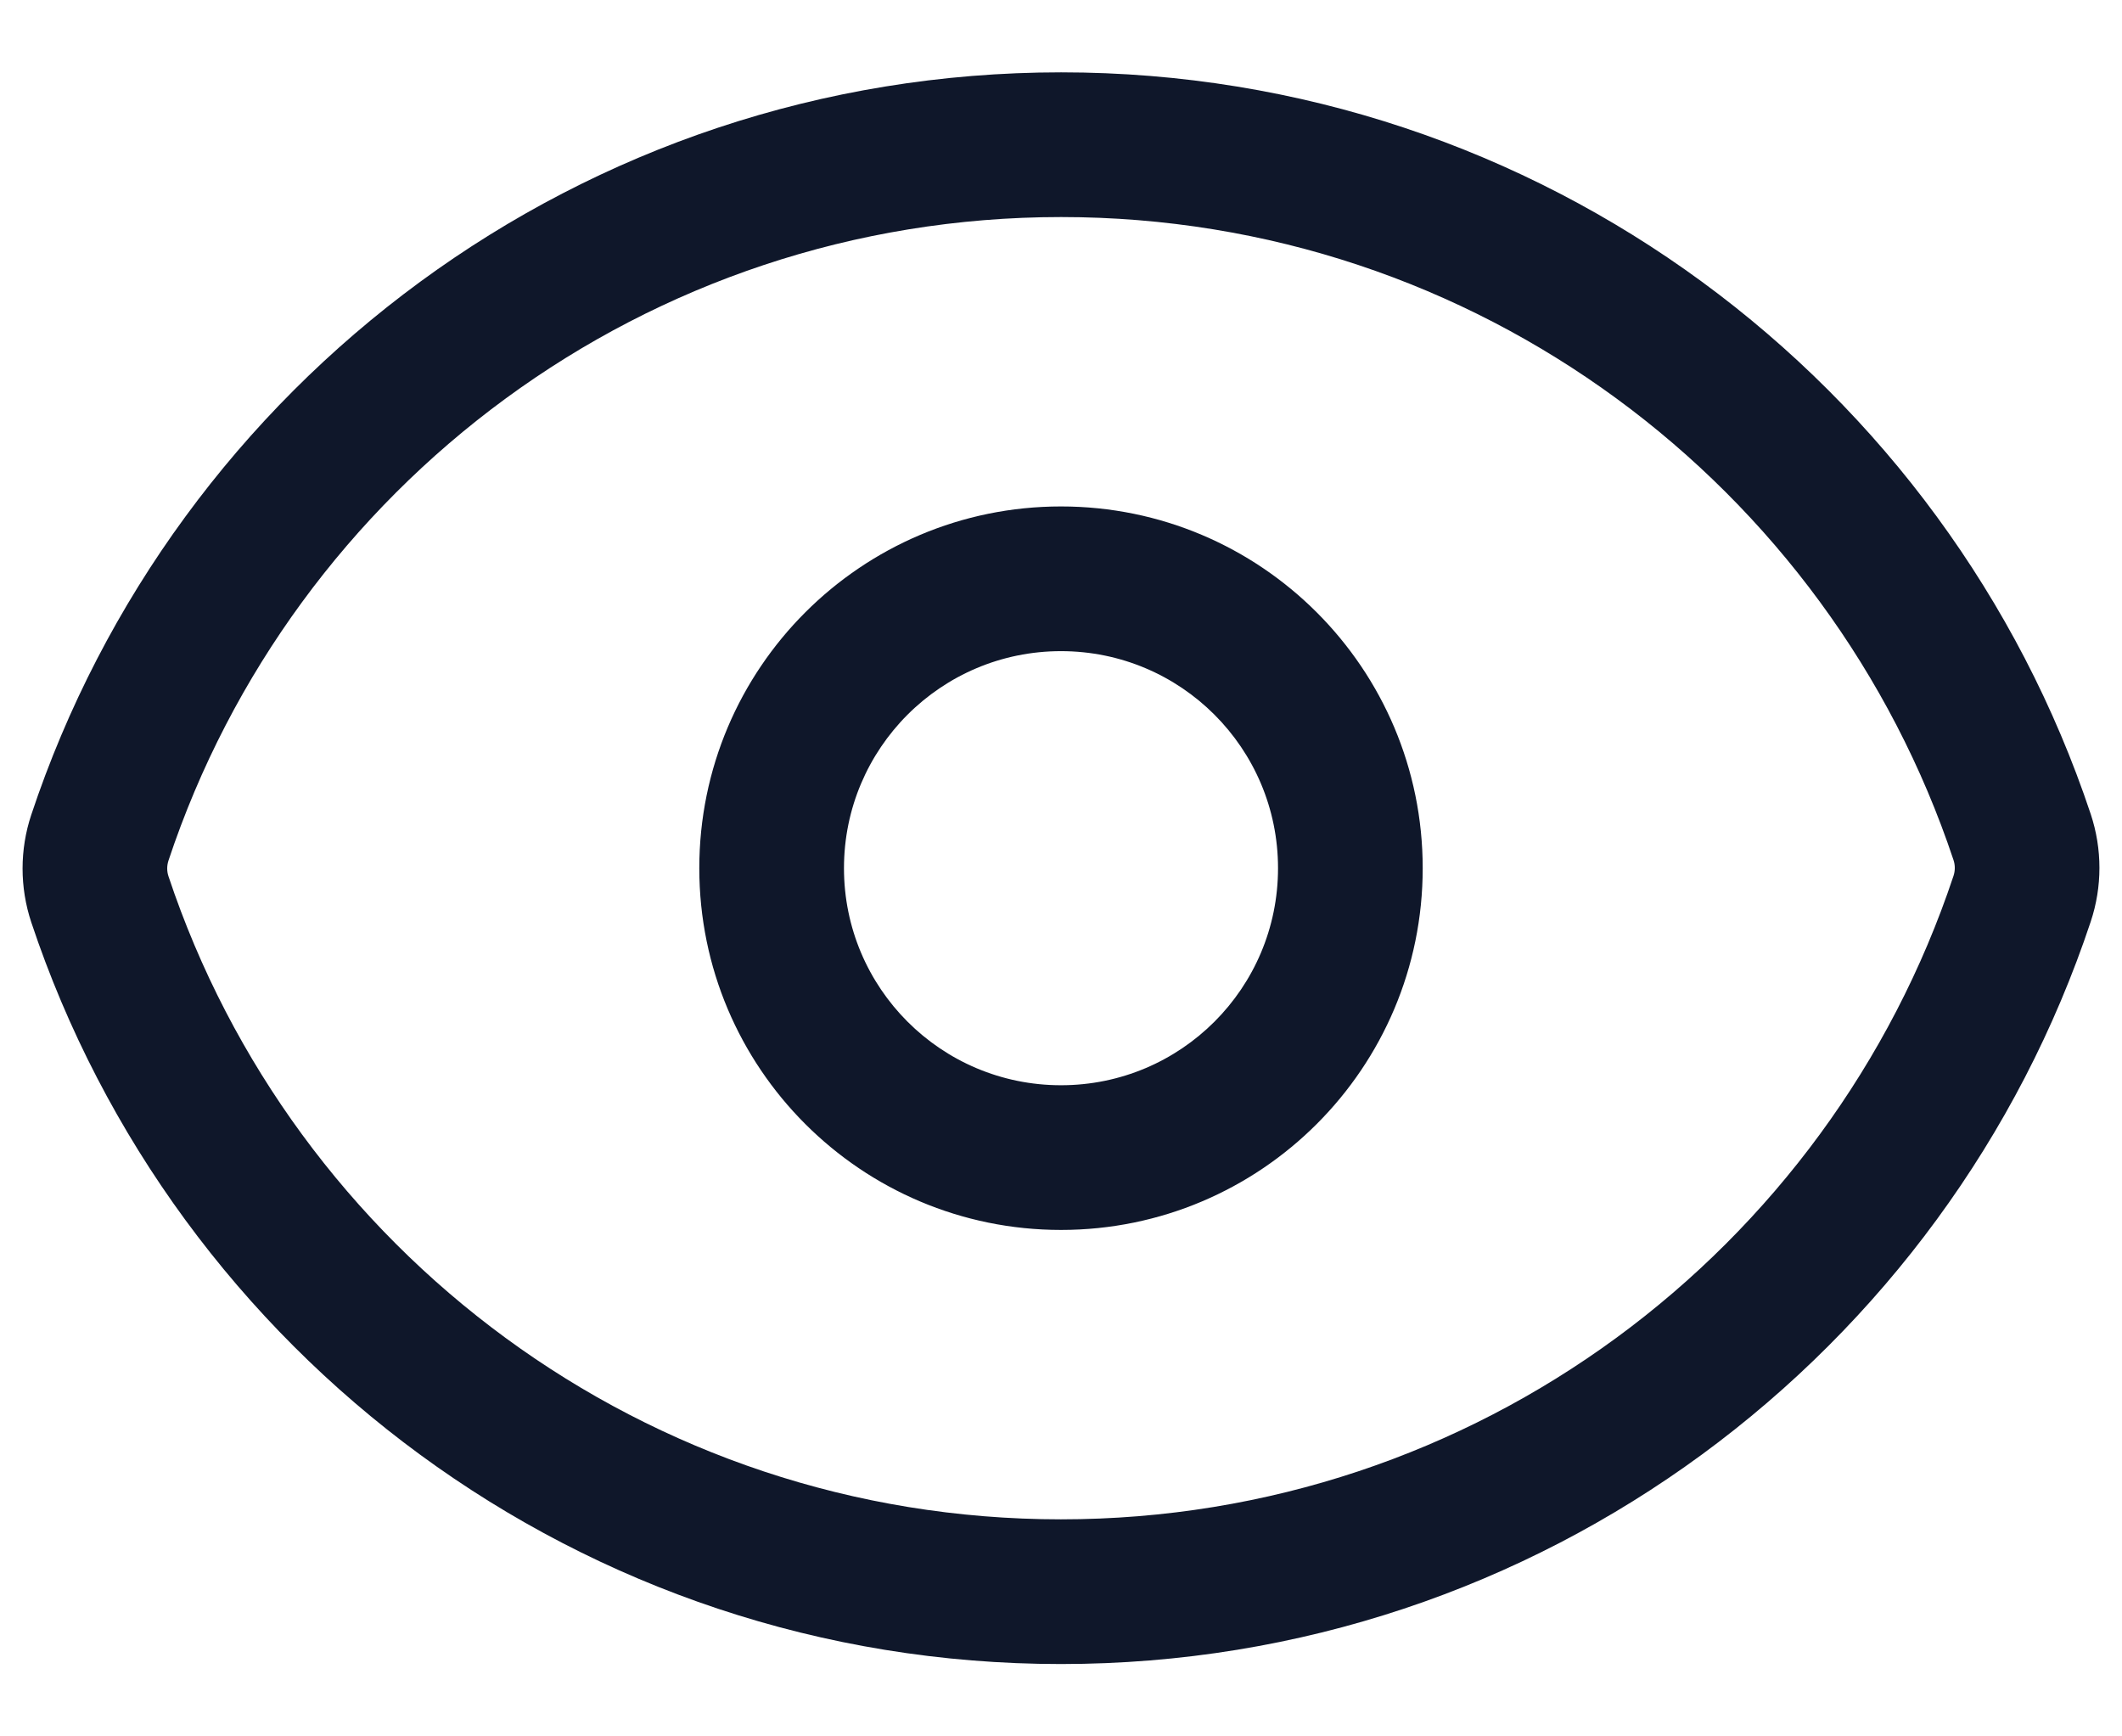 <svg width="22" height="18" viewBox="0 0 22 18" fill="none" xmlns="http://www.w3.org/2000/svg">
<path fill-rule="evenodd" clip-rule="evenodd" d="M11.001 2.25C6.693 2.25 3.036 5.044 1.747 8.92C1.729 8.974 1.729 9.032 1.747 9.085C3.038 12.959 6.694 15.75 10.999 15.75C15.306 15.75 18.963 12.956 20.253 9.08C20.271 9.026 20.271 8.968 20.253 8.915C18.962 5.041 15.306 2.25 11.001 2.25ZM0.324 8.447C1.811 3.976 6.028 0.75 11.001 0.75C15.971 0.75 20.187 3.973 21.676 8.44C21.796 8.802 21.796 9.192 21.676 9.553C20.189 14.024 15.972 17.25 10.999 17.25C6.029 17.25 1.813 14.027 0.324 9.56C0.204 9.198 0.204 8.808 0.324 8.447ZM11 6.75C9.757 6.75 8.75 7.757 8.75 9C8.75 10.243 9.757 11.25 11 11.25C12.243 11.25 13.25 10.243 13.25 9C13.25 7.757 12.243 6.75 11 6.75ZM7.25 9C7.25 6.929 8.929 5.25 11 5.25C13.071 5.25 14.75 6.929 14.75 9C14.75 11.071 13.071 12.75 11 12.75C8.929 12.75 7.25 11.071 7.25 9Z" fill="#0F172A"/>
</svg>
